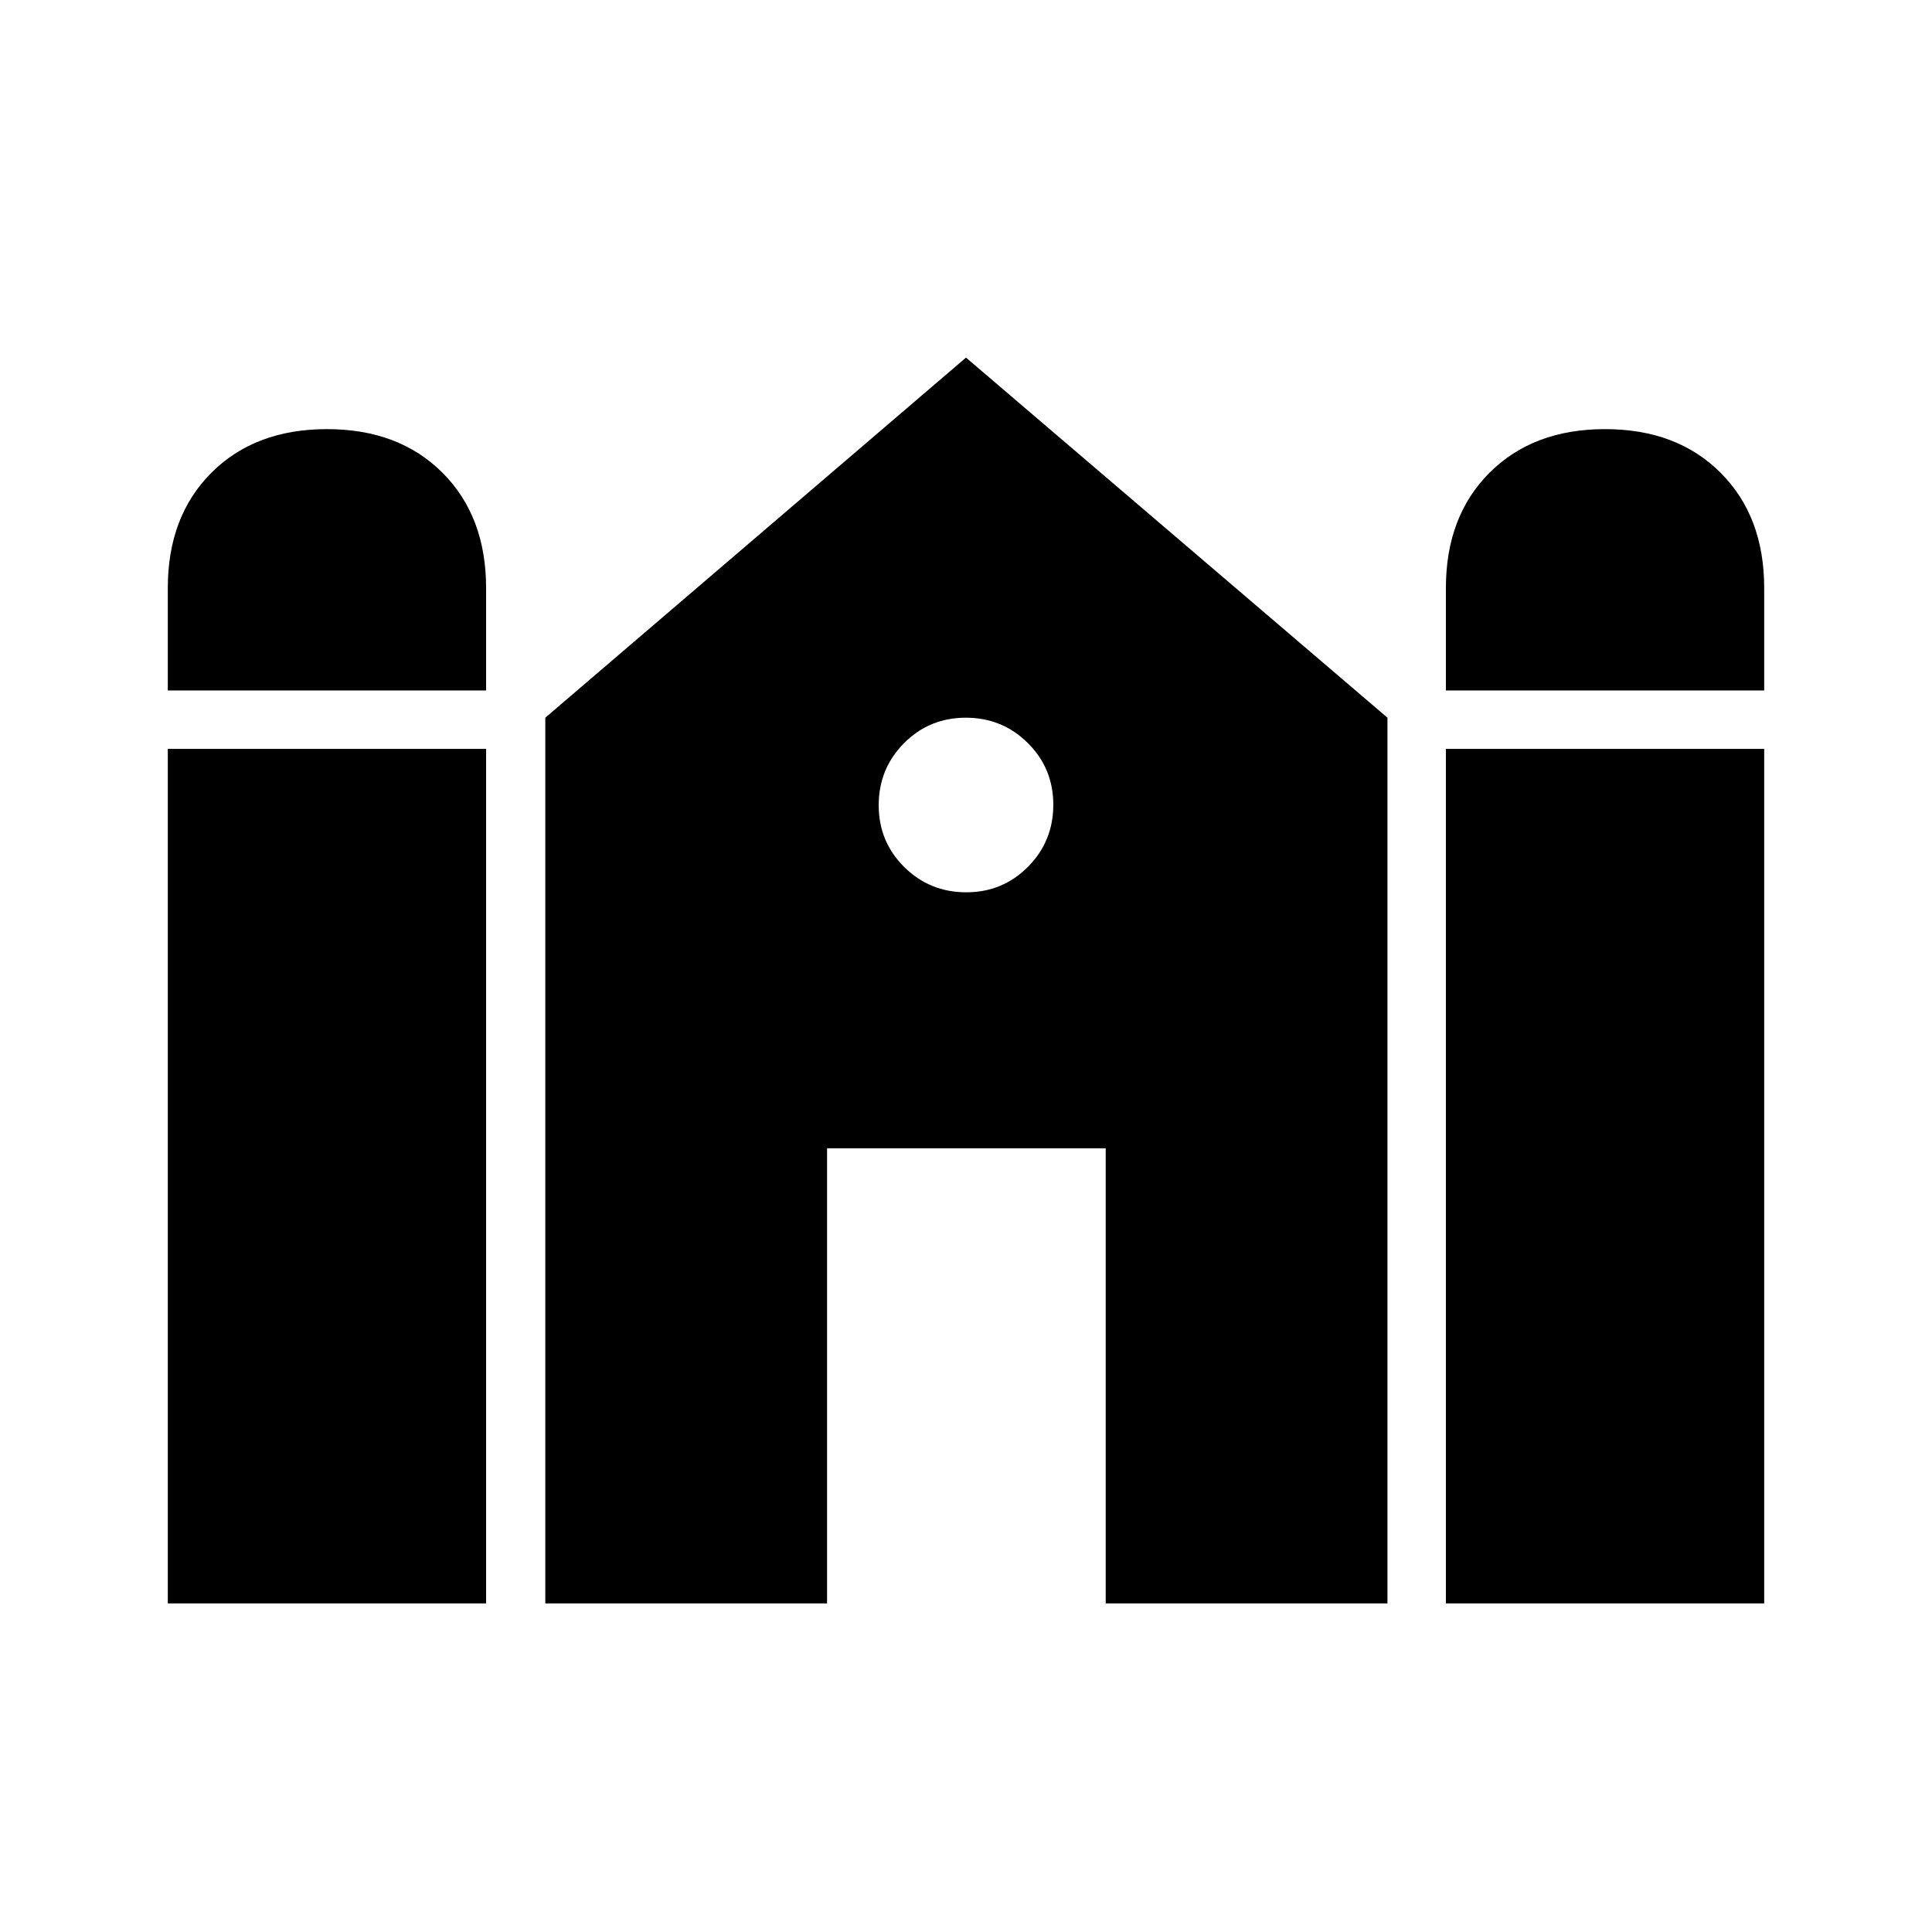 <svg xmlns="http://www.w3.org/2000/svg" height="24" viewBox="0 -960 960 960" width="24"><path d="M718.46-616.92v-50.89q0-35.61 21.67-57.29 21.68-21.67 57.41-21.67t57.4 21.67q21.68 21.68 21.68 57.29v50.89H718.46Zm-635.08 0v-50.89q0-35.61 21.68-57.29 21.67-21.67 57.4-21.67t57.41 21.67q21.67 21.68 21.67 57.29v50.89H83.38Zm0 453.65v-424.61h158.16v424.61H83.38Zm187.58 0v-440.11L480-782.31l209.42 178.93v440.11h-140v-226.15H410.96v226.15h-140Zm447.5 0v-424.61h158.16v424.61H718.46ZM480.11-516.62q18.12 0 30.7-12.68 12.57-12.69 12.57-30.81 0-18.12-12.68-30.7-12.69-12.57-30.81-12.57-18.12 0-30.7 12.68-12.57 12.69-12.57 30.81 0 18.12 12.68 30.7 12.69 12.57 30.81 12.57Z"/></svg>